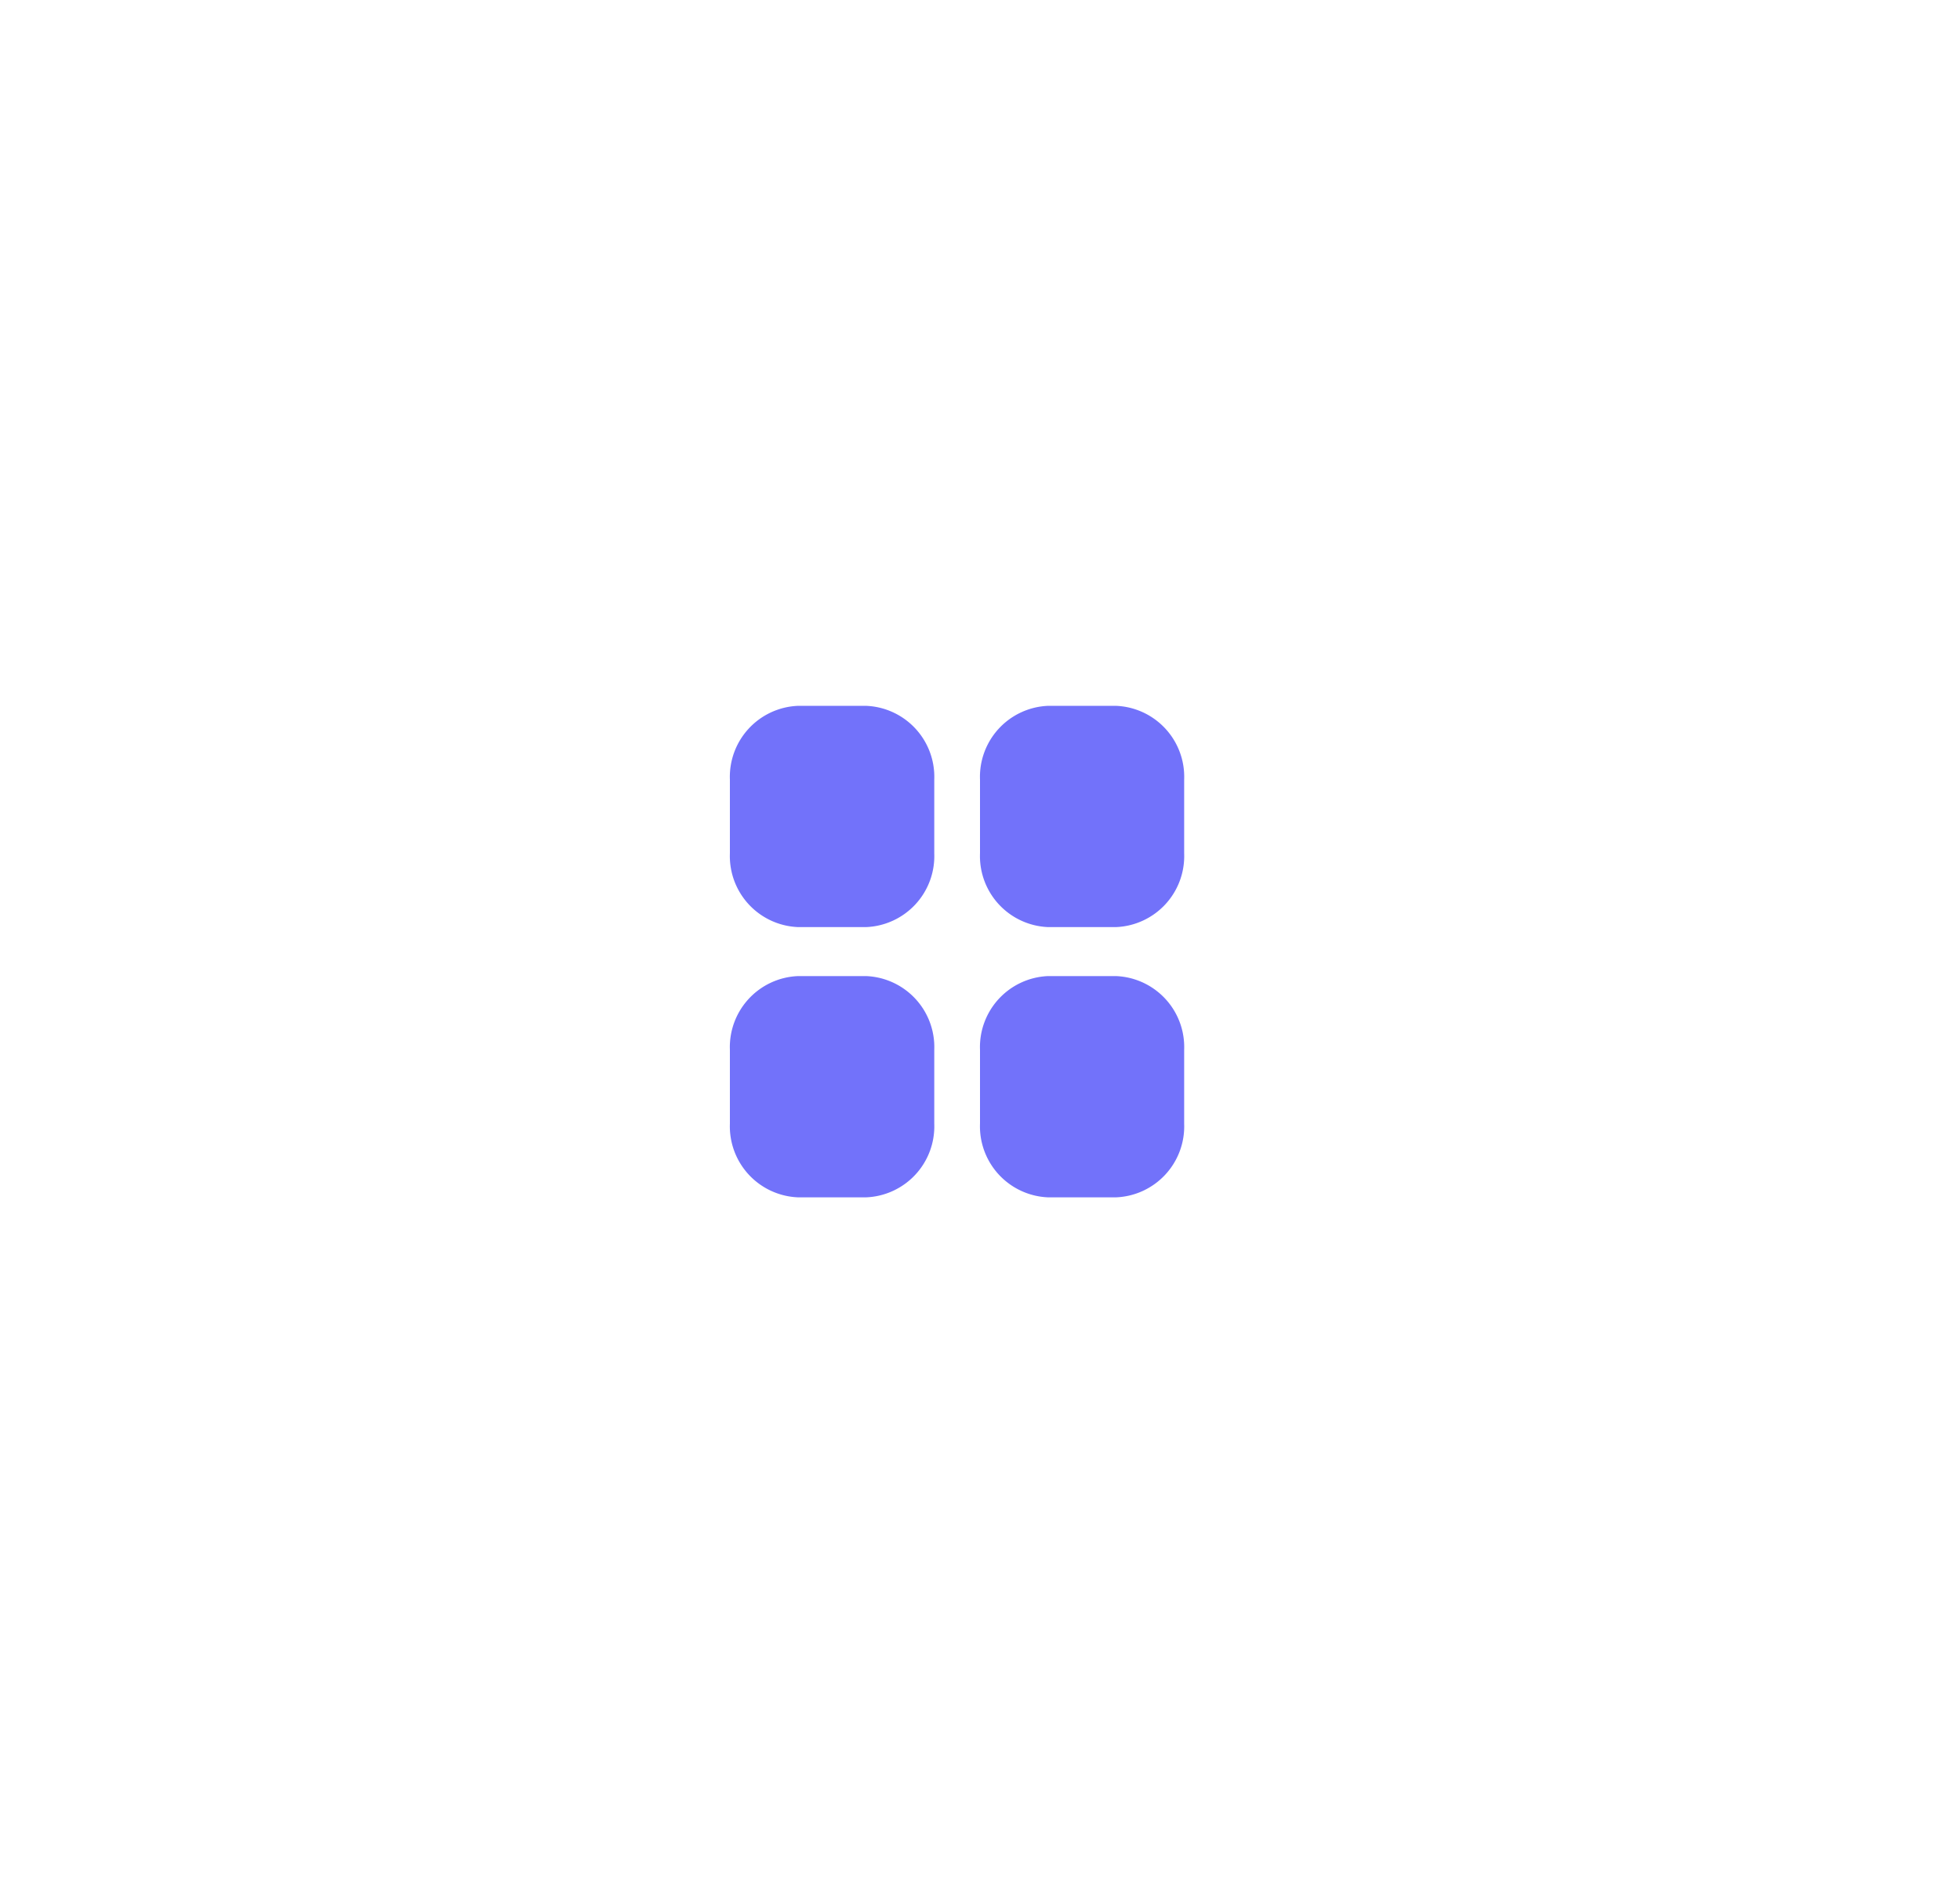 <svg id="Layer_1" data-name="Layer 1" xmlns="http://www.w3.org/2000/svg" viewBox="0 0 96 92"><defs><style>.cls-1{fill:#7272fa;}</style></defs><g id="Group_2130" data-name="Group 2130"><path id="Rectangle_1631" data-name="Rectangle 1631" class="cls-1" d="M39.09,34.58h3.33a3.48,3.48,0,0,1,3.34,3.61v3.62a3.48,3.48,0,0,1-3.34,3.61H39.09a3.48,3.48,0,0,1-3.34-3.61V38.19A3.48,3.48,0,0,1,39.09,34.58Z"/><path id="Rectangle_1632" data-name="Rectangle 1632" class="cls-1" d="M51.33,34.58h3.33A3.48,3.48,0,0,1,58,38.19v3.62a3.48,3.48,0,0,1-3.34,3.61H51.33A3.48,3.48,0,0,1,48,41.81V38.19A3.48,3.48,0,0,1,51.33,34.58Z"/><path id="Rectangle_1633" data-name="Rectangle 1633" class="cls-1" d="M51.33,47.82h3.33A3.48,3.48,0,0,1,58,51.43v3.62a3.48,3.48,0,0,1-3.34,3.61H51.33A3.48,3.48,0,0,1,48,55.05V51.43A3.48,3.48,0,0,1,51.33,47.82Z"/><path id="Rectangle_1634" data-name="Rectangle 1634" class="cls-1" d="M39.09,47.82h3.33a3.48,3.48,0,0,1,3.34,3.61v3.62a3.48,3.48,0,0,1-3.34,3.61H39.09a3.48,3.48,0,0,1-3.34-3.61V51.43A3.48,3.48,0,0,1,39.09,47.82Z"/></g></svg>
